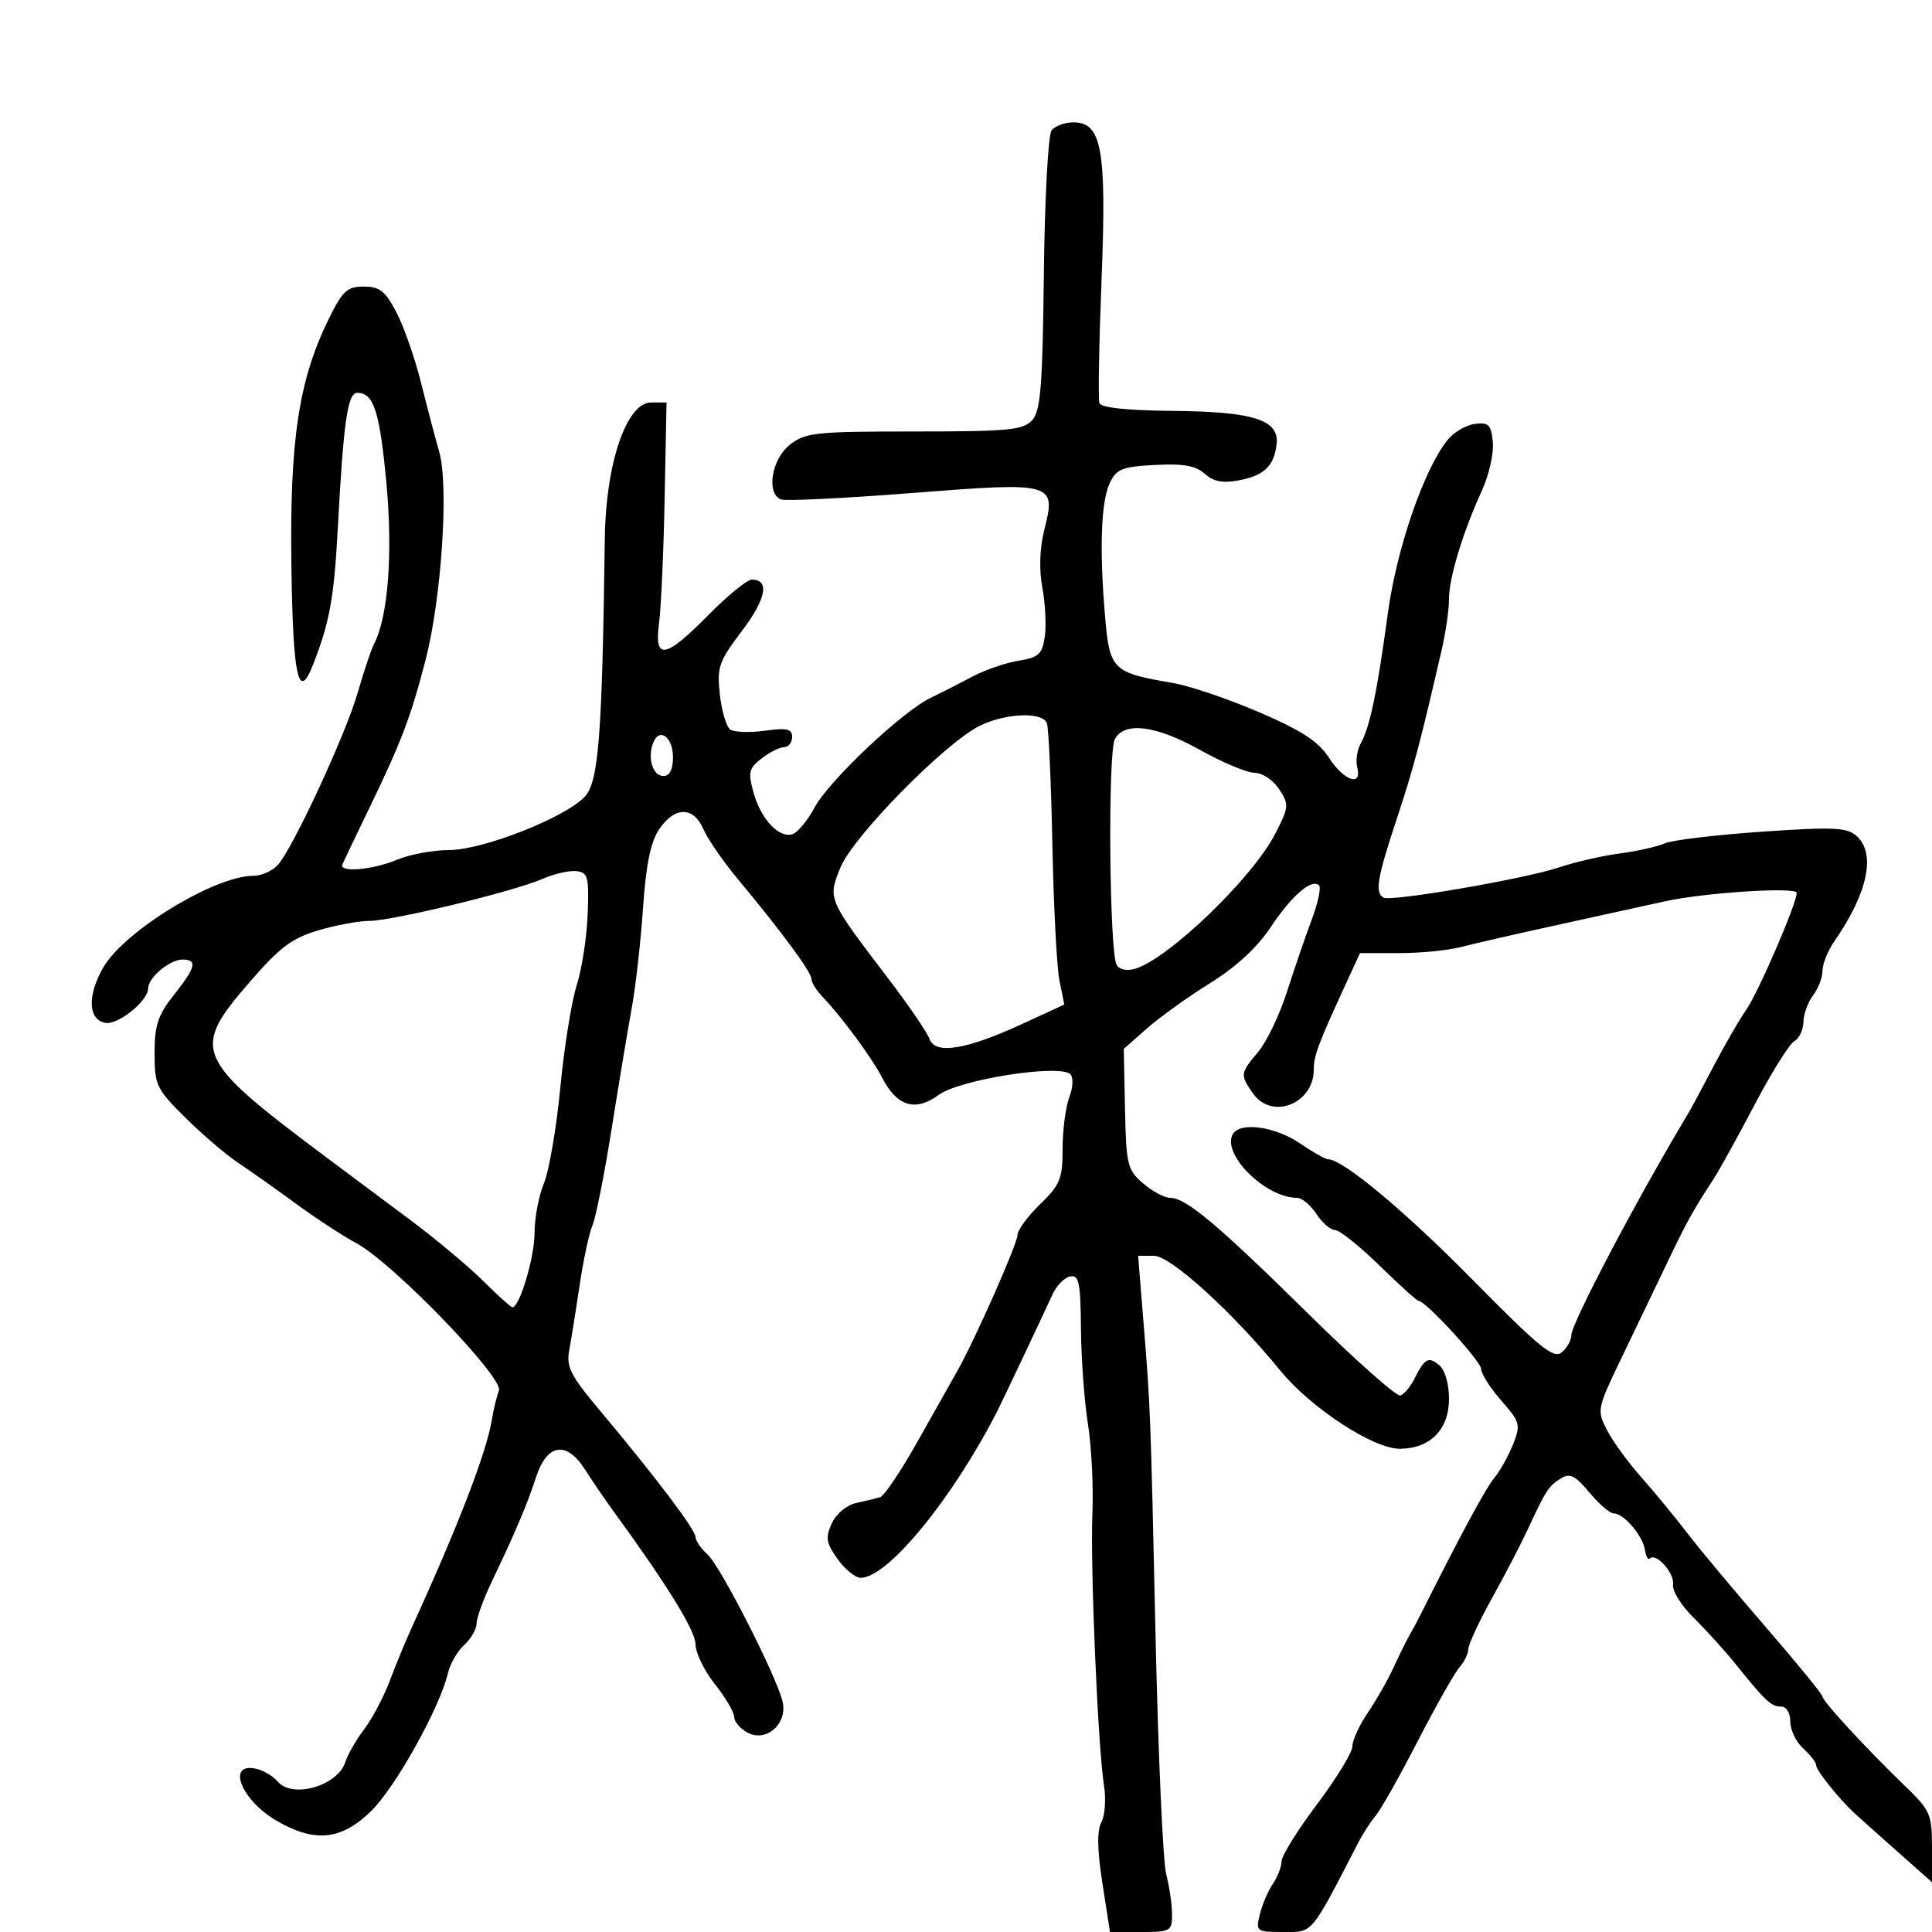 <svg xmlns="http://www.w3.org/2000/svg" width="300" height="300" viewBox="0 0 300 300" version="1.1">
	<path d="M 163.286 20.250 C 162.758 20.938, 162.220 30.950, 162.090 42.500 C 161.893 60.015, 161.591 63.790, 160.272 65.250 C 158.886 66.784, 156.625 67, 141.980 67 C 126.589 67, 125.062 67.164, 122.635 69.073 C 119.794 71.307, 118.939 76.655, 121.279 77.553 C 121.982 77.823, 131.094 77.377, 141.529 76.562 C 163.757 74.825, 164.019 74.898, 162.149 82.322 C 161.438 85.147, 161.330 88.444, 161.857 91.266 C 162.317 93.724, 162.485 97.148, 162.232 98.874 C 161.833 101.589, 161.280 102.093, 158.136 102.603 C 156.136 102.927, 152.925 104.032, 151 105.058 C 149.075 106.084, 146.145 107.576, 144.489 108.375 C 140.078 110.503, 128.738 121.214, 126.503 125.365 C 125.441 127.337, 123.928 129.197, 123.141 129.499 C 121.071 130.294, 118.166 127.259, 117.016 123.100 C 116.134 119.912, 116.276 119.302, 118.260 117.772 C 119.492 116.822, 121.063 116.034, 121.750 116.022 C 122.438 116.010, 123 115.297, 123 114.439 C 123 113.176, 122.187 112.990, 118.750 113.467 C 116.412 113.791, 114.003 113.706, 113.395 113.278 C 112.786 112.850, 112.059 110.403, 111.777 107.839 C 111.311 103.590, 111.613 102.719, 115.199 97.982 C 118.969 93.001, 119.551 90, 116.747 90 C 116.024 90, 112.987 92.475, 110 95.500 C 103.264 102.321, 101.560 102.599, 102.339 96.750 C 102.651 94.412, 103.039 85.750, 103.203 77.500 L 103.500 62.500 101.099 62.500 C 97.296 62.500, 94.073 71.925, 93.917 83.500 C 93.501 114.411, 92.958 121.415, 90.802 123.711 C 87.729 126.982, 74.949 132, 69.692 132 C 67.246 132, 63.629 132.675, 61.654 133.500 C 57.853 135.088, 52.606 135.533, 53.167 134.219 C 53.350 133.789, 55.126 130.077, 57.113 125.969 C 62.338 115.169, 63.756 111.456, 66.077 102.500 C 68.559 92.921, 69.714 75.383, 68.206 70.173 C 67.622 68.153, 66.357 63.350, 65.397 59.500 C 64.436 55.650, 62.710 50.700, 61.560 48.500 C 59.832 45.193, 58.953 44.500, 56.485 44.500 C 53.876 44.500, 53.178 45.161, 50.938 49.753 C 46.368 59.124, 44.967 68.517, 45.248 87.917 C 45.498 105.213, 46.327 109.013, 48.592 103.252 C 51.180 96.671, 51.878 92.829, 52.455 82 C 53.334 65.500, 53.980 61, 55.471 61 C 58.030 61, 58.946 63.820, 59.992 74.917 C 61.027 85.894, 60.268 95.830, 58.074 100.012 C 57.637 100.844, 56.506 104.219, 55.559 107.512 C 53.704 113.964, 45.644 131.389, 43.190 134.250 C 42.365 135.212, 40.620 136, 39.313 136 C 33.312 136, 19.255 144.603, 16.016 150.258 C 13.536 154.586, 13.677 158.323, 16.339 158.830 C 18.302 159.205, 23 155.432, 23 153.481 C 23 151.816, 26.349 149, 28.329 149 C 30.708 149, 30.418 150.199, 27 154.500 C 24.525 157.615, 24 159.196, 24 163.539 C 24 168.489, 24.283 169.083, 28.750 173.521 C 31.363 176.116, 35.075 179.291, 37 180.576 C 38.925 181.861, 42.975 184.726, 46 186.944 C 49.025 189.162, 53.254 191.924, 55.397 193.083 C 61.039 196.134, 78.241 213.934, 77.470 215.924 C 77.135 216.791, 76.637 218.850, 76.365 220.500 C 75.528 225.576, 71.181 236.862, 64.040 252.500 C 63.035 254.700, 61.452 258.525, 60.523 261 C 59.593 263.475, 57.810 266.850, 56.560 268.500 C 55.310 270.150, 53.989 272.444, 53.625 273.598 C 52.446 277.328, 45.366 279.351, 43.090 276.608 C 42.454 275.843, 41.050 274.985, 39.968 274.702 C 35.056 273.417, 37.344 279.503, 42.998 282.756 C 48.931 286.171, 52.998 285.744, 57.629 281.219 C 61.407 277.530, 68.292 265.172, 69.550 259.824 C 69.897 258.352, 71.039 256.369, 72.090 255.419 C 73.140 254.468, 74 252.979, 74 252.109 C 74 251.240, 75.080 248.272, 76.401 245.514 C 80.020 237.953, 81.825 233.694, 83.230 229.394 C 84.942 224.151, 87.964 223.676, 90.846 228.197 C 92.004 230.014, 93.974 232.902, 95.225 234.616 C 103.537 246.003, 108 253.235, 108 255.317 C 108 256.642, 109.350 259.424, 111 261.500 C 112.650 263.576, 114 265.872, 114 266.602 C 114 267.332, 114.937 268.431, 116.083 269.045 C 119.018 270.615, 122.367 267.599, 121.504 264.162 C 120.469 260.037, 111.872 243.194, 109.883 241.394 C 108.847 240.457, 108 239.225, 108 238.657 C 108 237.538, 101.752 229.274, 93.203 219.087 C 88.550 213.544, 87.899 212.256, 88.401 209.587 C 88.719 207.889, 89.446 203.350, 90.016 199.500 C 90.585 195.650, 91.480 191.489, 92.003 190.253 C 92.526 189.017, 93.866 182.267, 94.979 175.253 C 96.092 168.239, 97.497 159.800, 98.101 156.500 C 98.704 153.200, 99.491 146.225, 99.849 141 C 100.315 134.205, 101.031 130.717, 102.365 128.750 C 104.771 125.202, 107.701 125.202, 109.221 128.750 C 109.869 130.263, 112.289 133.769, 114.600 136.543 C 121.401 144.708, 126 150.946, 126 152.009 C 126 152.554, 126.787 153.817, 127.750 154.815 C 130.649 157.821, 135.431 164.316, 137.001 167.380 C 139.268 171.804, 142.168 172.675, 145.768 170.013 C 149.007 167.619, 164.580 165.180, 166.212 166.812 C 166.695 167.295, 166.619 168.873, 166.037 170.402 C 165.467 171.903, 165 175.488, 165 178.369 C 165 183.043, 164.623 183.973, 161.500 187 C 159.575 188.866, 158 191.007, 158 191.757 C 158 193.126, 151.270 208.313, 148.586 213 C 147.799 214.375, 145.055 219.242, 142.489 223.815 C 139.924 228.388, 137.301 232.288, 136.662 232.482 C 136.023 232.675, 134.340 233.085, 132.921 233.393 C 131.453 233.711, 129.833 235.072, 129.158 236.553 C 128.149 238.766, 128.283 239.588, 130.055 242.077 C 131.199 243.685, 132.817 245, 133.650 245 C 137.865 245, 147.998 232.611, 154.917 219 C 155.725 217.411, 161.494 205.209, 163.424 201.007 C 164.053 199.636, 165.291 198.375, 166.174 198.205 C 167.541 197.942, 167.790 199.146, 167.850 206.316 C 167.888 210.948, 168.376 217.609, 168.933 221.118 C 169.491 224.628, 169.803 230.875, 169.627 235 C 169.279 243.183, 170.475 271.214, 171.432 277.289 C 171.760 279.373, 171.573 281.929, 171.017 282.969 C 170.324 284.263, 170.376 287.250, 171.182 292.430 L 172.359 300 177.179 300 C 181.773 300, 182 299.870, 181.994 297.250 C 181.991 295.738, 181.582 292.925, 181.084 291 C 180.586 289.075, 179.848 272.650, 179.444 254.500 C 178.641 218.422, 178.656 218.827, 177.516 204.750 L 176.726 195 179.201 195 C 181.776 195, 191.394 203.746, 198.817 212.838 C 203.568 218.656, 213.306 225.011, 217.405 224.967 C 222.106 224.916, 225 221.962, 225 217.212 C 225 214.878, 224.373 212.724, 223.476 211.980 C 221.798 210.588, 221.236 210.903, 219.601 214.153 C 218.995 215.357, 218.025 216.498, 217.444 216.690 C 216.864 216.881, 210.508 211.245, 203.320 204.165 C 189.054 190.115, 184.160 186, 181.711 186 C 180.831 186, 178.935 184.988, 177.496 183.750 C 175.055 181.651, 174.868 180.877, 174.690 172.183 L 174.500 162.867 178.111 159.683 C 180.097 157.932, 184.511 154.768, 187.919 152.650 C 191.937 150.154, 195.236 147.109, 197.300 143.990 C 200.544 139.088, 203.695 136.362, 204.820 137.486 C 205.163 137.830, 204.652 140.224, 203.683 142.805 C 202.715 145.387, 200.988 150.422, 199.846 153.992 C 198.704 157.563, 196.697 161.760, 195.385 163.319 C 192.567 166.669, 192.538 166.895, 194.557 169.777 C 197.489 173.964, 204 171.410, 204 166.072 C 204 163.915, 204.679 162.118, 209.222 152.250 L 211.178 148 217.223 148 C 220.548 148, 224.895 147.572, 226.884 147.050 C 228.873 146.527, 235.900 144.920, 242.500 143.478 C 249.100 142.037, 256.300 140.455, 258.500 139.965 C 264.587 138.607, 279 137.680, 278.997 138.646 C 278.990 140.319, 272.983 154.216, 271.134 156.835 C 270.100 158.301, 267.843 162.200, 266.119 165.500 C 264.395 168.800, 262.579 172.175, 262.083 173 C 254.328 185.900, 244 205.498, 244 207.313 C 244 208.106, 243.326 209.314, 242.502 209.998 C 241.241 211.045, 239.071 209.279, 228.752 198.809 C 218.083 187.984, 208.503 180, 206.182 180 C 205.787 180, 203.809 178.875, 201.785 177.500 C 198.004 174.930, 192.625 174.180, 191.463 176.060 C 189.573 179.118, 196.467 186, 201.419 186 C 202.162 186, 203.507 187.125, 204.408 188.500 C 205.309 189.875, 206.611 191, 207.302 191 C 207.993 191, 211.094 193.475, 214.192 196.500 C 217.290 199.525, 220.030 202, 220.281 202 C 221.383 202, 230 211.395, 230 212.597 C 230 213.330, 231.402 215.527, 233.116 217.479 C 236.044 220.815, 236.155 221.222, 234.954 224.264 C 234.251 226.044, 232.935 228.400, 232.029 229.500 C 230.665 231.156, 226.831 238.257, 220.692 250.500 C 220.140 251.600, 219.300 253.175, 218.824 254 C 218.349 254.825, 217.252 257.048, 216.387 258.939 C 215.523 260.831, 213.732 263.972, 212.408 265.921 C 211.083 267.870, 210 270.230, 210 271.166 C 210 272.102, 207.525 276.158, 204.500 280.179 C 201.475 284.200, 199 288.180, 199 289.023 C 199 289.865, 198.392 291.443, 197.649 292.527 C 196.906 293.612, 195.998 295.738, 195.630 297.250 C 194.979 299.928, 195.075 300, 199.272 300 C 203.935 300, 203.432 300.600, 210.883 286.177 C 211.643 284.704, 212.880 282.791, 213.630 281.924 C 214.381 281.057, 217.297 275.882, 220.111 270.424 C 222.925 264.966, 225.851 259.790, 226.614 258.921 C 227.376 258.053, 228 256.771, 228 256.072 C 228 255.374, 229.658 251.809, 231.684 248.151 C 233.710 244.493, 236.201 239.700, 237.220 237.500 C 240.026 231.439, 240.491 230.721, 242.368 229.567 C 243.783 228.697, 244.600 229.101, 246.801 231.759 C 248.286 233.551, 249.993 235.014, 250.595 235.009 C 252.135 234.996, 255.099 238.468, 255.421 240.662 C 255.569 241.673, 255.916 242.275, 256.192 242 C 257.155 241.039, 260.071 244.322, 259.787 246.047 C 259.629 247.004, 261.075 249.333, 263 251.222 C 264.925 253.111, 267.850 256.337, 269.500 258.391 C 274.133 264.158, 275.034 265, 276.571 265 C 277.403 265, 278 265.979, 278 267.345 C 278 268.635, 278.900 270.505, 280 271.500 C 281.100 272.495, 282 273.652, 282 274.070 C 282 274.890, 285.561 279.349, 288 281.585 C 288.825 282.341, 291.863 285.055, 294.750 287.616 L 300 292.274 300 286.817 C 300 281.706, 299.731 281.101, 295.750 277.267 C 289.805 271.540, 283 264.162, 283 263.442 C 283 263.110, 279.040 258.262, 274.199 252.669 C 269.359 247.076, 263.849 240.475, 261.956 238 C 260.062 235.525, 256.861 231.639, 254.841 229.364 C 252.822 227.090, 250.435 223.809, 249.538 222.074 C 247.938 218.980, 247.983 218.759, 251.857 210.709 C 254.030 206.194, 257.207 199.575, 258.918 196 C 261.955 189.651, 262.797 188.133, 266.125 183.004 C 267.019 181.627, 269.877 176.450, 272.475 171.500 C 275.074 166.550, 277.830 162.140, 278.600 161.700 C 279.370 161.260, 280.014 159.910, 280.032 158.700 C 280.049 157.490, 280.724 155.626, 281.532 154.559 C 282.339 153.491, 283 151.761, 283 150.713 C 283 149.666, 283.829 147.614, 284.842 146.154 C 290.064 138.629, 291.343 132.484, 288.250 129.780 C 286.753 128.472, 284.623 128.381, 273.500 129.152 C 266.350 129.647, 259.600 130.460, 258.500 130.958 C 257.400 131.455, 254.250 132.163, 251.500 132.529 C 248.750 132.896, 244.551 133.857, 242.168 134.665 C 236.894 136.455, 215.917 140.067, 214.802 139.377 C 213.477 138.559, 213.861 136.301, 216.877 127.191 C 219.495 119.285, 220.530 115.387, 223.903 100.736 C 224.506 98.115, 225 94.643, 225 93.021 C 225 89.722, 227.127 82.715, 230.124 76.143 C 231.217 73.747, 231.973 70.372, 231.805 68.643 C 231.542 65.932, 231.156 65.545, 229 65.828 C 227.625 66.009, 225.721 67.134, 224.768 68.328 C 221.060 72.978, 216.863 85.197, 215.489 95.343 C 213.846 107.470, 212.714 112.901, 211.306 115.418 C 210.732 116.444, 210.480 118.120, 210.747 119.142 C 211.557 122.236, 208.685 121.261, 206.345 117.647 C 204.704 115.113, 202.118 113.429, 195.495 110.583 C 190.712 108.529, 184.706 106.492, 182.149 106.057 C 172.755 104.458, 172.310 104.026, 171.603 95.819 C 170.699 85.319, 170.958 77.877, 172.327 75 C 173.367 72.817, 174.259 72.462, 179.371 72.197 C 183.756 71.970, 185.689 72.313, 187.072 73.566 C 188.416 74.781, 189.859 75.061, 192.360 74.592 C 196.288 73.855, 197.848 72.360, 198.232 68.965 C 198.658 65.191, 194.663 63.915, 182.060 63.802 C 175.061 63.739, 170.962 63.305, 170.717 62.602 C 170.506 61.996, 170.654 53.400, 171.046 43.500 C 171.850 23.178, 171.105 19, 166.673 19 C 165.338 19, 163.813 19.563, 163.286 20.250 M 152.140 112.701 C 146.724 115.369, 132.407 129.942, 130.487 134.741 C 128.521 139.654, 128.468 139.533, 138.091 152.162 C 141.166 156.198, 143.983 160.337, 144.351 161.359 C 145.232 163.804, 150.093 162.992, 158.880 158.932 L 165.259 155.984 164.509 152.242 C 164.096 150.184, 163.602 140.647, 163.409 131.049 C 163.217 121.451, 162.835 113.013, 162.561 112.299 C 161.869 110.495, 156.171 110.715, 152.140 112.701 M 173.114 114.787 C 172.003 116.863, 172.257 147.988, 173.400 149.838 C 173.866 150.593, 175.019 150.815, 176.334 150.404 C 181.574 148.766, 194.509 136.288, 197.997 129.506 C 200.160 125.300, 200.192 124.942, 198.616 122.536 C 197.697 121.135, 196.001 120, 194.823 120 C 193.651 120, 189.876 118.425, 186.434 116.500 C 179.494 112.619, 174.610 111.991, 173.114 114.787 M 101.416 115.358 C 100.507 117.726, 101.369 120.500, 103.014 120.500 C 103.989 120.500, 104.500 119.497, 104.500 117.583 C 104.500 114.422, 102.366 112.883, 101.416 115.358 M 84.266 136.465 C 79.852 138.410, 60.910 143, 57.295 143 C 55.683 143, 52.126 143.664, 49.392 144.476 C 45.310 145.688, 43.397 147.136, 38.710 152.559 C 29.611 163.086, 30.165 164.356, 50.500 179.581 C 53.800 182.051, 59.712 186.464, 63.638 189.387 C 67.564 192.310, 72.663 196.569, 74.968 198.851 C 77.273 201.133, 79.342 203, 79.566 203 C 80.682 203, 83 195.239, 83 191.500 C 83 189.159, 83.655 185.677, 84.455 183.763 C 85.255 181.848, 86.402 175.155, 87.004 168.890 C 87.606 162.626, 88.752 155.475, 89.550 153 C 90.348 150.525, 91.113 145.575, 91.250 142 C 91.475 136.148, 91.301 135.477, 89.500 135.270 C 88.400 135.143, 86.045 135.681, 84.266 136.465" stroke="none" fill="black" fill-rule="evenodd"/>
</svg>